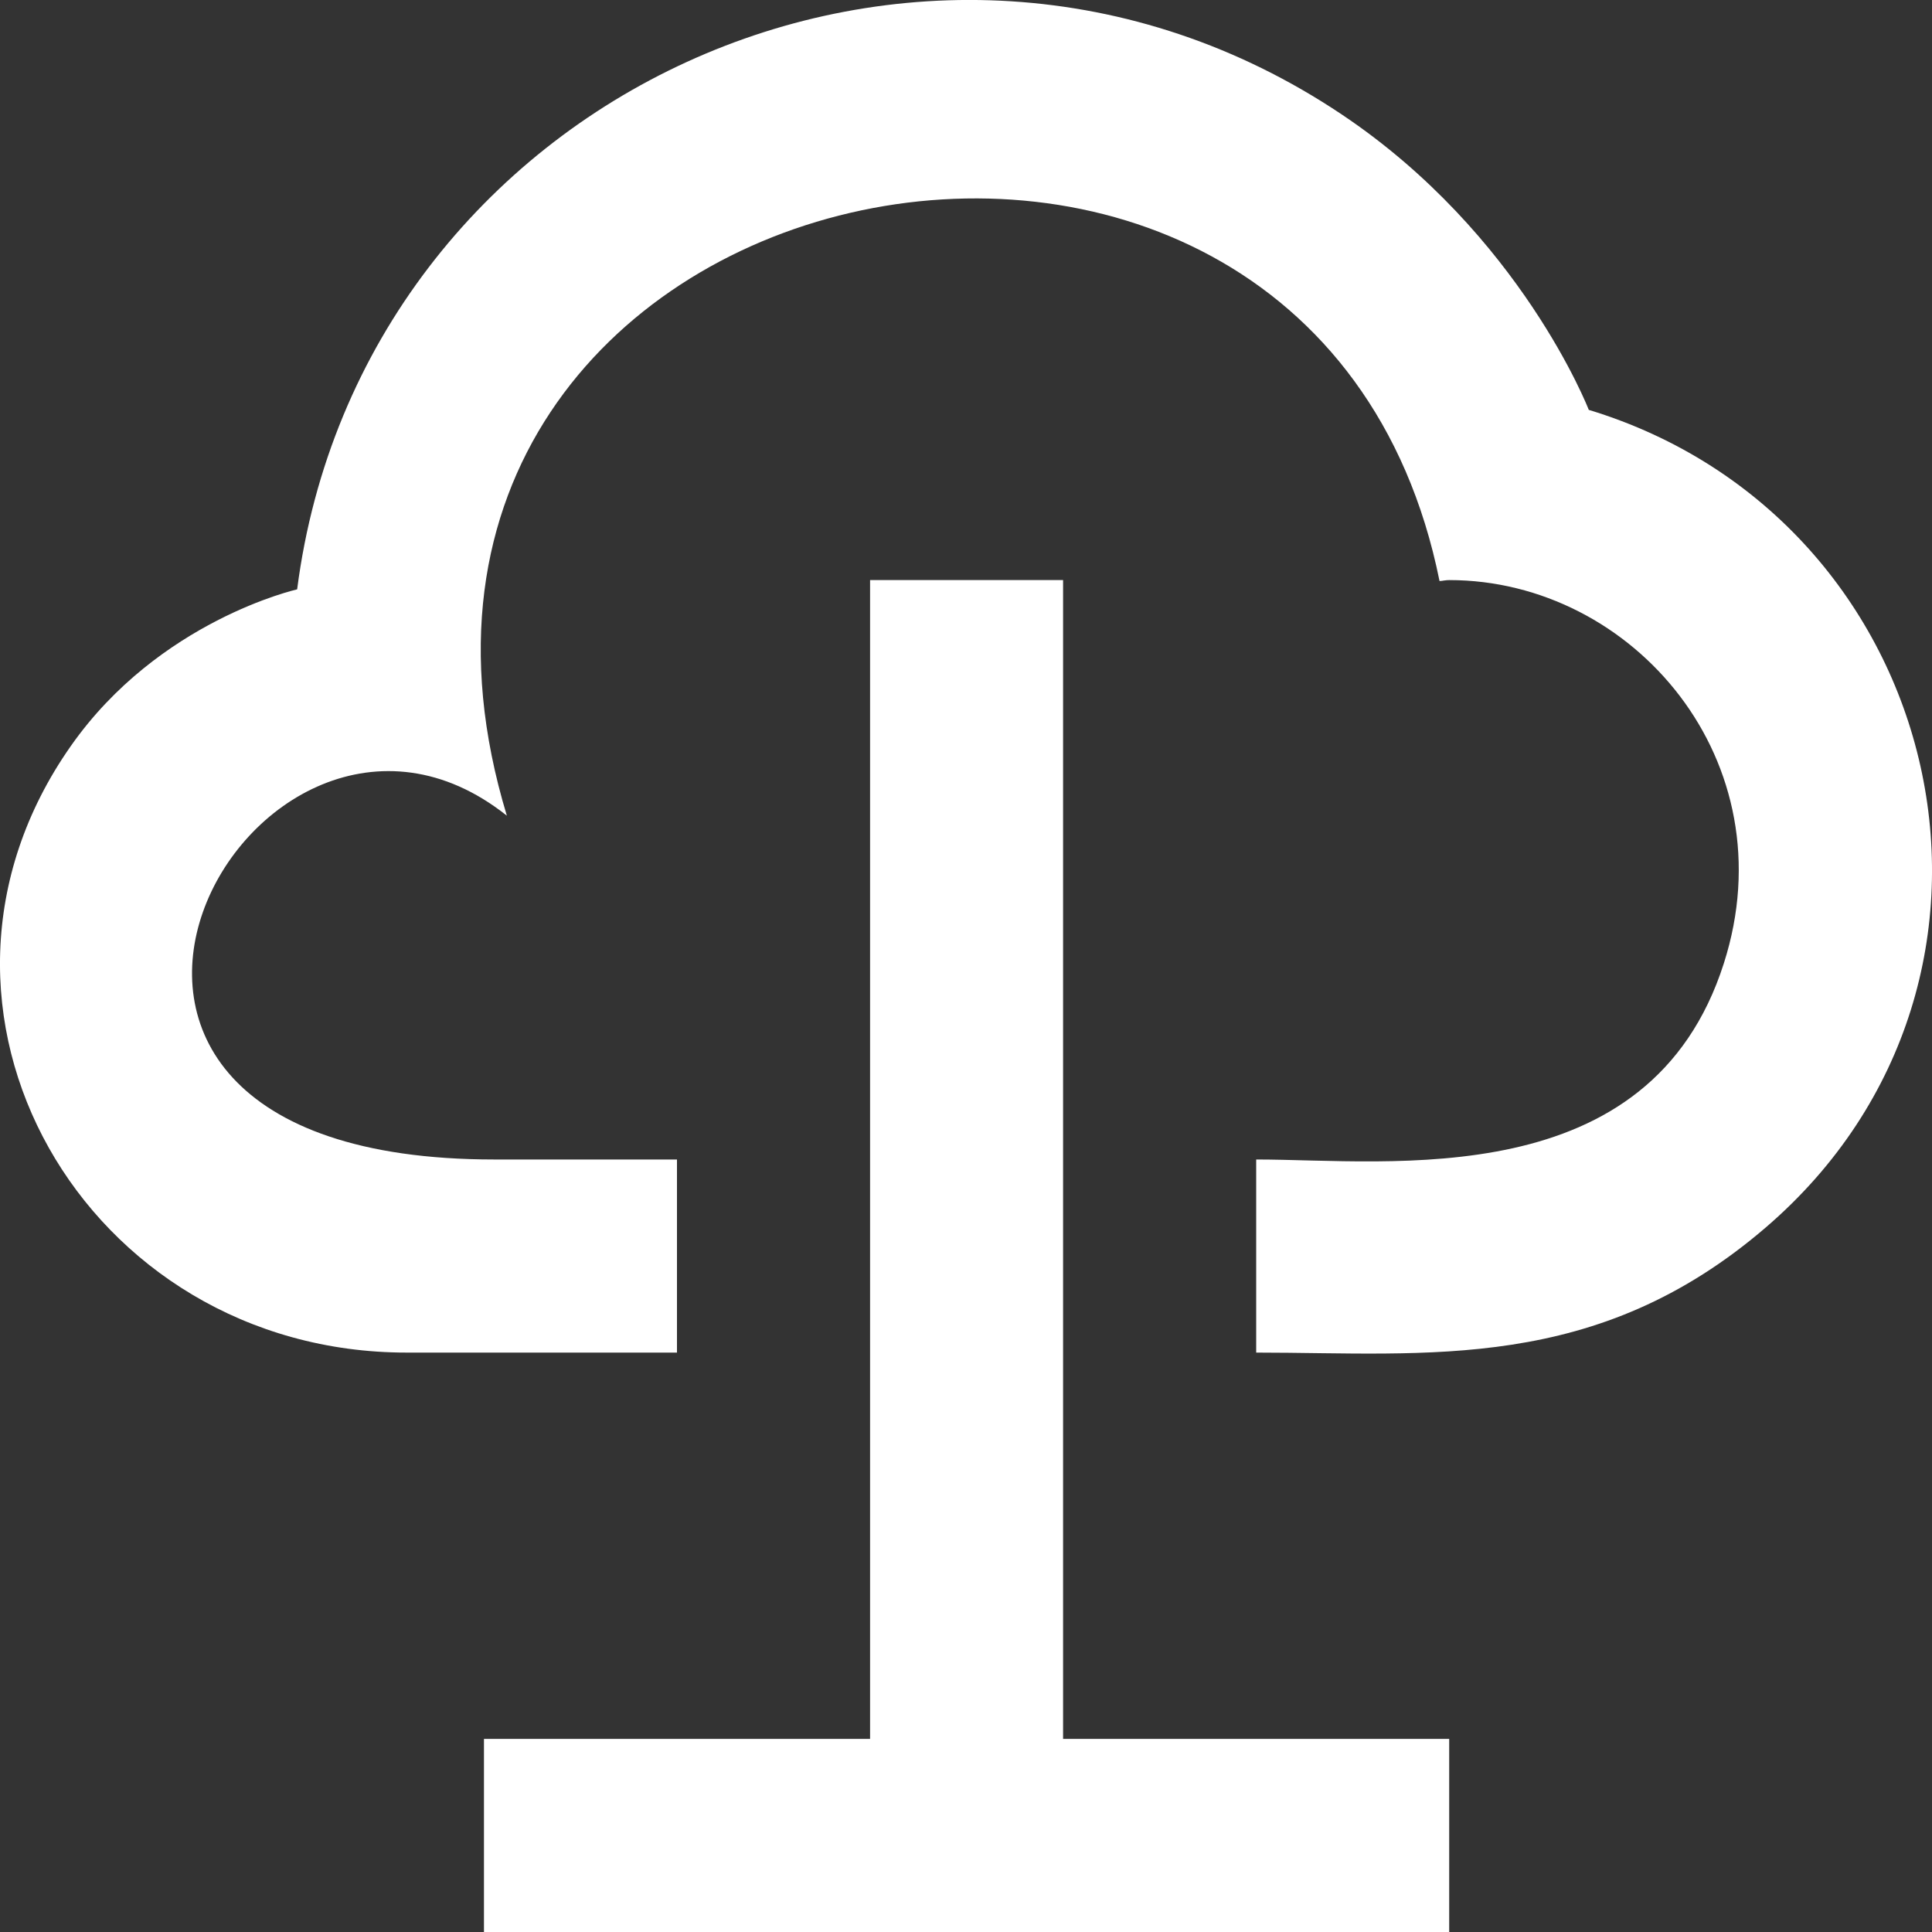 <?xml version="1.0" encoding="UTF-8" standalone="no"?>
<svg width="20px" height="20px" viewBox="0 0 20 20" version="1.1" xmlns="http://www.w3.org/2000/svg" xmlns:xlink="http://www.w3.org/1999/xlink">
    <rect x="0" y="0" width="20" height="20" fill="#333333" stroke="none"/>
    <!-- Generator: Sketch 3.8.1 (29687) - http://www.bohemiancoding.com/sketch -->
    <title>cloud_connection [#1059]</title>
    <desc>Created with Sketch.</desc>
    <defs></defs>
    <g id="Page-1" stroke="none" stroke-width="1" fill="none" fill-rule="evenodd">
        <g id="Dribbble-Dark-Preview" transform="translate(-420, -3479)" fill="#FFFFFF">
            <g id="icons" transform="translate(56, 160)">
                <path d="M380.447,3323.243 C380.447,3323.243 379.745,3321.427 377.89,3320.185 C373.569,3317.291 367.736,3319.99 367.076,3325.101 C367.076,3325.101 365.644,3325.423 364.733,3326.723 C362.823,3329.444 364.878,3333.002 368.211,3333.002 L371.008,3333.002 L371.008,3331.003 L369.116,3331.003 C363.518,3331.003 366.628,3325.361 369.247,3327.444 C367.183,3320.645 377.57,3318.411 378.902,3325.015 C378.919,3325.014 378.936,3325.012 378.952,3325.009 C378.969,3325.007 378.985,3325.005 379.002,3325.005 C380.91,3325.005 382.514,3326.884 381.845,3328.973 C381.08,3331.368 378.401,3331.003 377.004,3331.003 L377.004,3333.002 C378.788,3333.002 380.525,3333.215 382.281,3331.705 C385.279,3329.127 384.159,3324.371 380.447,3323.243 L380.447,3323.243 Z M375.005,3337.001 L379.002,3337.001 L379.002,3339 L369.01,3339 L369.01,3337.001 L373.007,3337.001 L373.007,3325.005 L375.005,3325.005 L375.005,3337.001 Z" id="cloud_connection-[#1059]"></path>
            </g>
        </g>
    </g>
</svg>